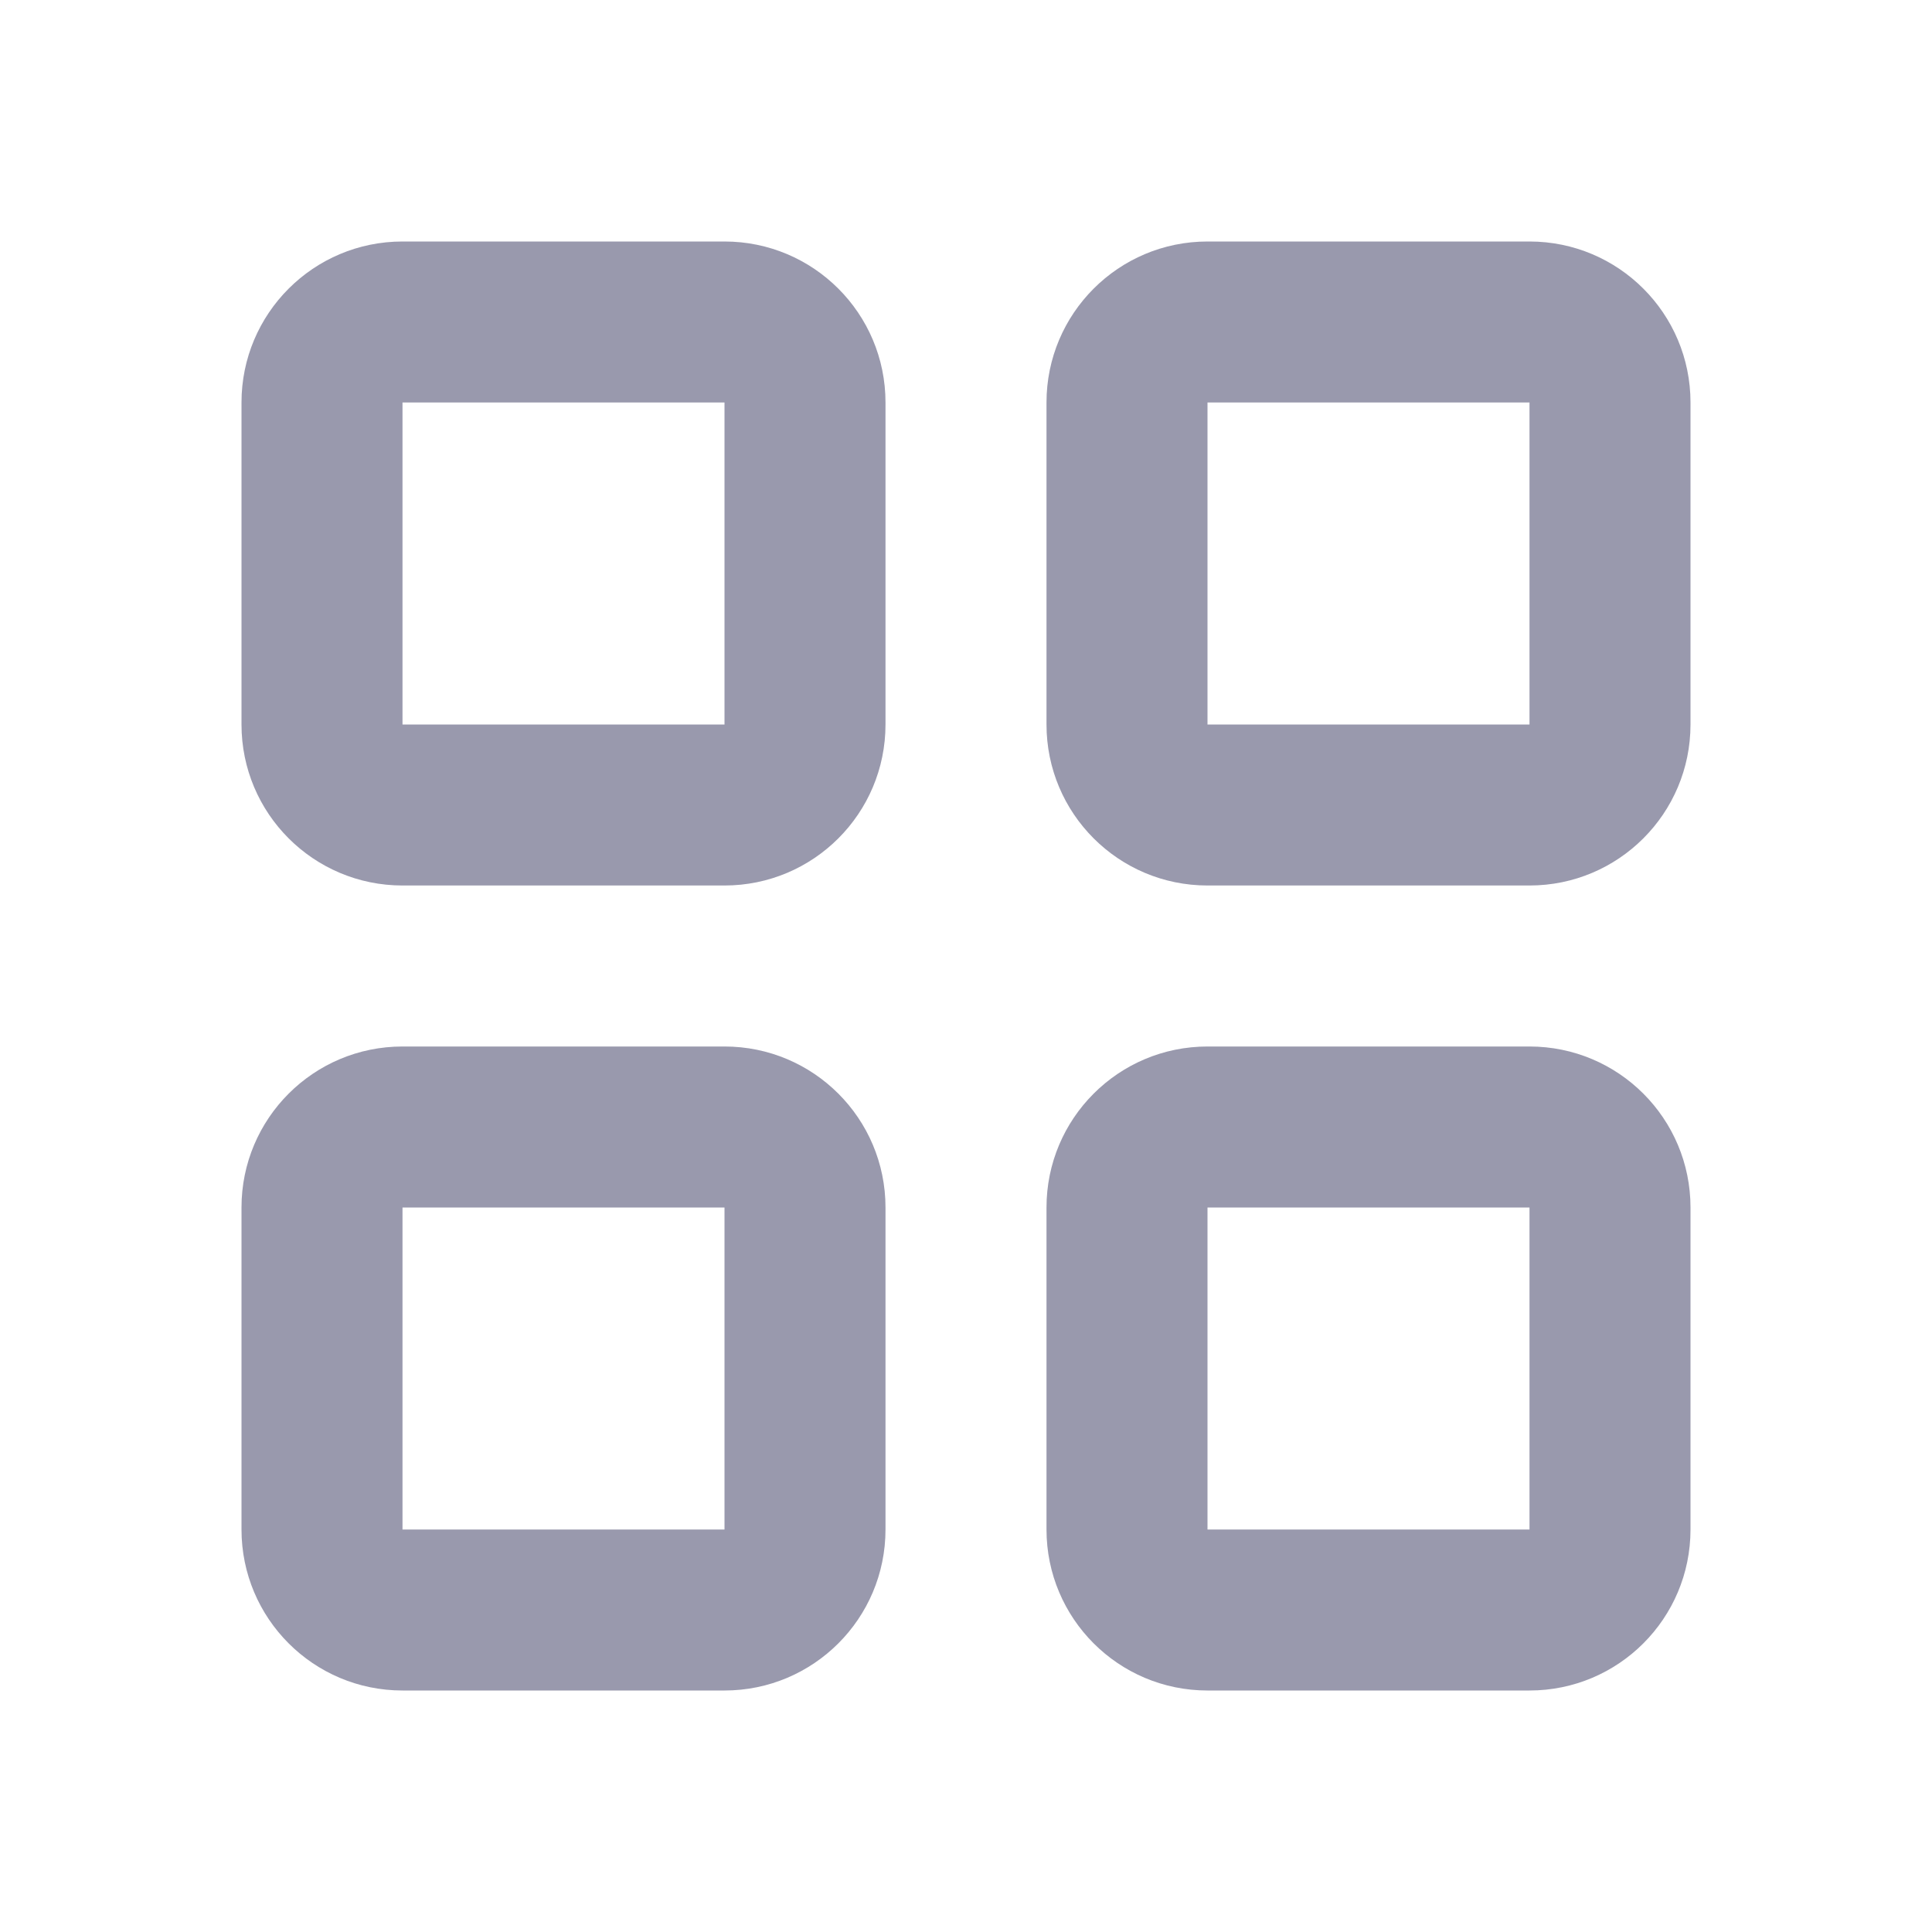 <svg width="24" height="24" viewBox="0 0 24 24" fill="none" xmlns="http://www.w3.org/2000/svg">
    <g id="24px/Equal ">
        <path id="Combined Shape" fill-rule="evenodd" clip-rule="evenodd"
              d="M9 13C10.105 13 11 13.895 11 15V19C11 20.105 10.105 21 9 21H5C3.895 21 3 20.105 3 19V15C3 13.895 3.895 13 5 13H9ZM19 13C20.105 13 21 13.895 21 15V19C21 20.105 20.105 21 19 21H15C13.895 21 13 20.105 13 19V15C13 13.895 13.895 13 15 13H19ZM9 15H5V19H9V15ZM19 15H15V19H19V15ZM9 3C10.105 3 11 3.895 11 5V9C11 10.105 10.105 11 9 11H5C3.895 11 3 10.105 3 9V5C3 3.895 3.895 3 5 3H9ZM19 3C20.105 3 21 3.895 21 5V9C21 10.105 20.105 11 19 11H15C13.895 11 13 10.105 13 9V5C13 3.895 13.895 3 15 3H19ZM9 5H5V9H9V5ZM19 5H15V9H19V5Z"
              fill="#9999AD"/>
    </g>
</svg>

